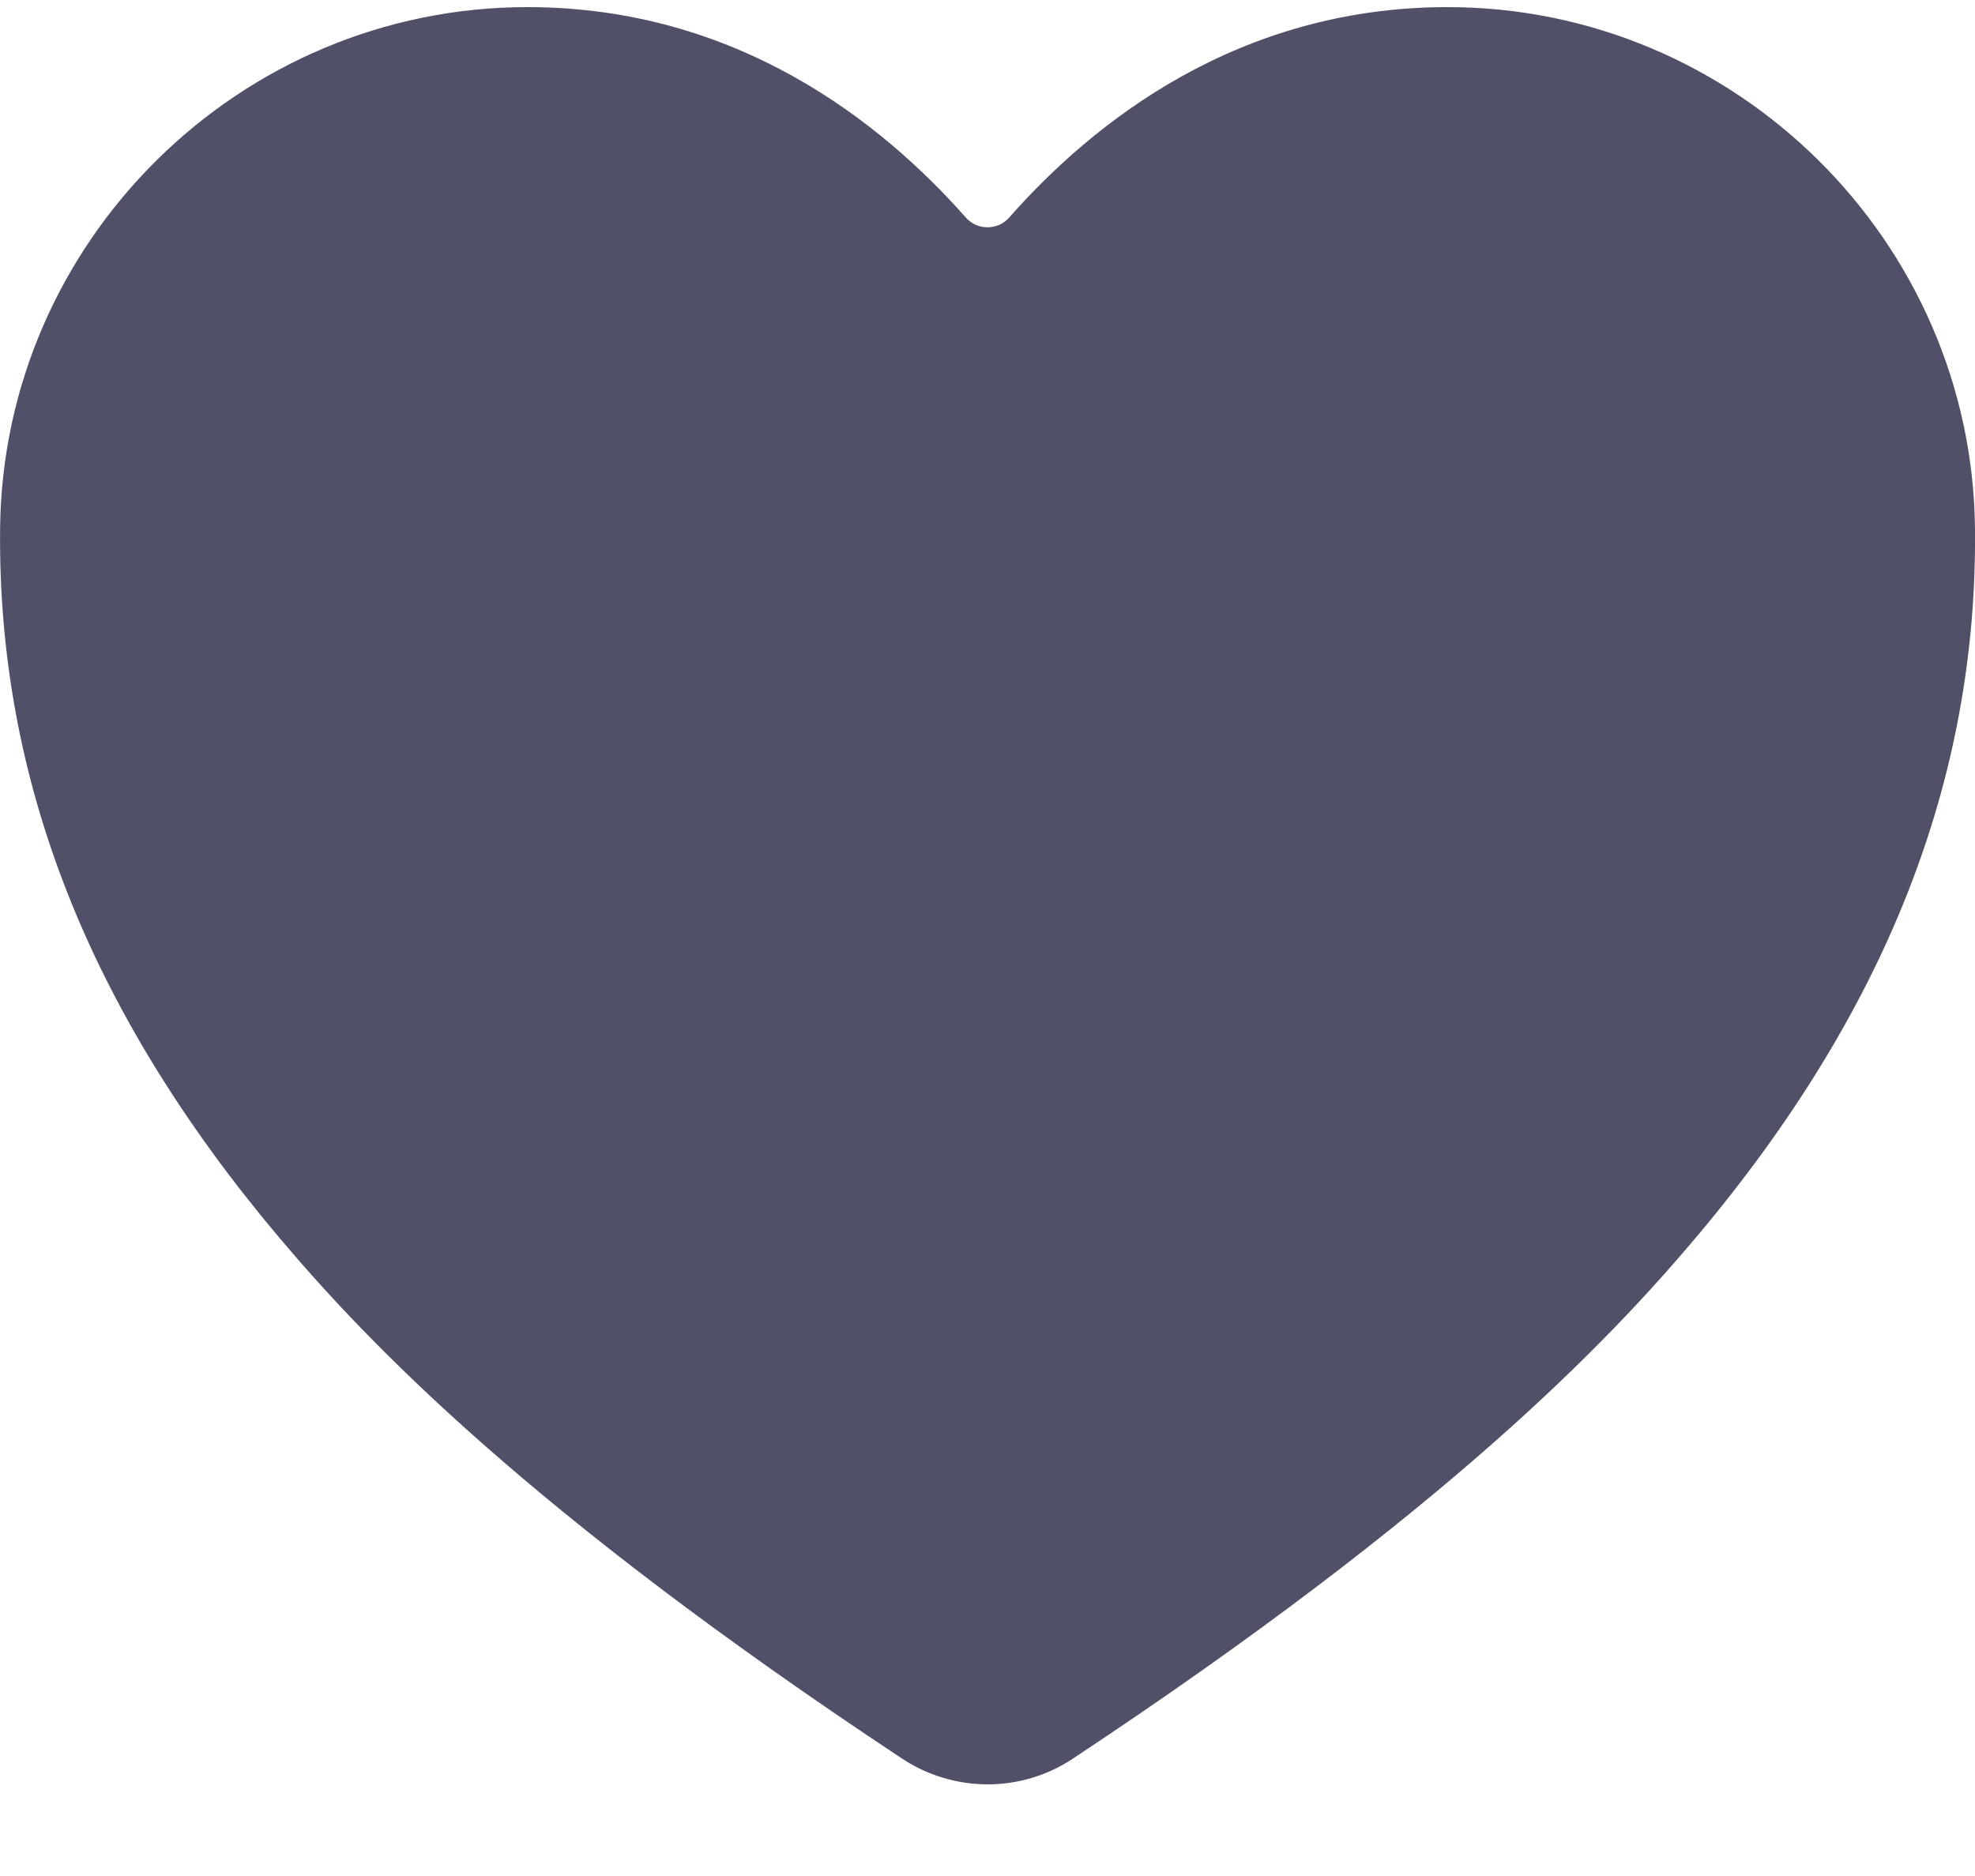 <svg width="20" height="19" viewBox="0 0 20 19" fill="none" xmlns="http://www.w3.org/2000/svg">
<path d="M10 18.072C9.691 18.071 9.39 17.98 9.135 17.811C5.356 15.31 3.721 13.595 2.818 12.523C0.895 10.238 -0.025 7.892 0.001 5.351C0.031 2.44 2.426 0.072 5.341 0.072C7.46 0.072 8.927 1.236 9.782 2.205C9.809 2.235 9.843 2.26 9.88 2.277C9.918 2.293 9.959 2.302 10 2.302C10.041 2.302 10.082 2.293 10.12 2.277C10.157 2.26 10.191 2.235 10.218 2.205C11.072 1.235 12.54 0.072 14.659 0.072C17.574 0.072 19.969 2.44 20 5.352C20.025 7.893 19.104 10.239 17.182 12.524C16.279 13.596 14.643 15.31 10.865 17.811C10.61 17.981 10.309 18.072 10 18.072Z" fill="#505068"/>
</svg>
